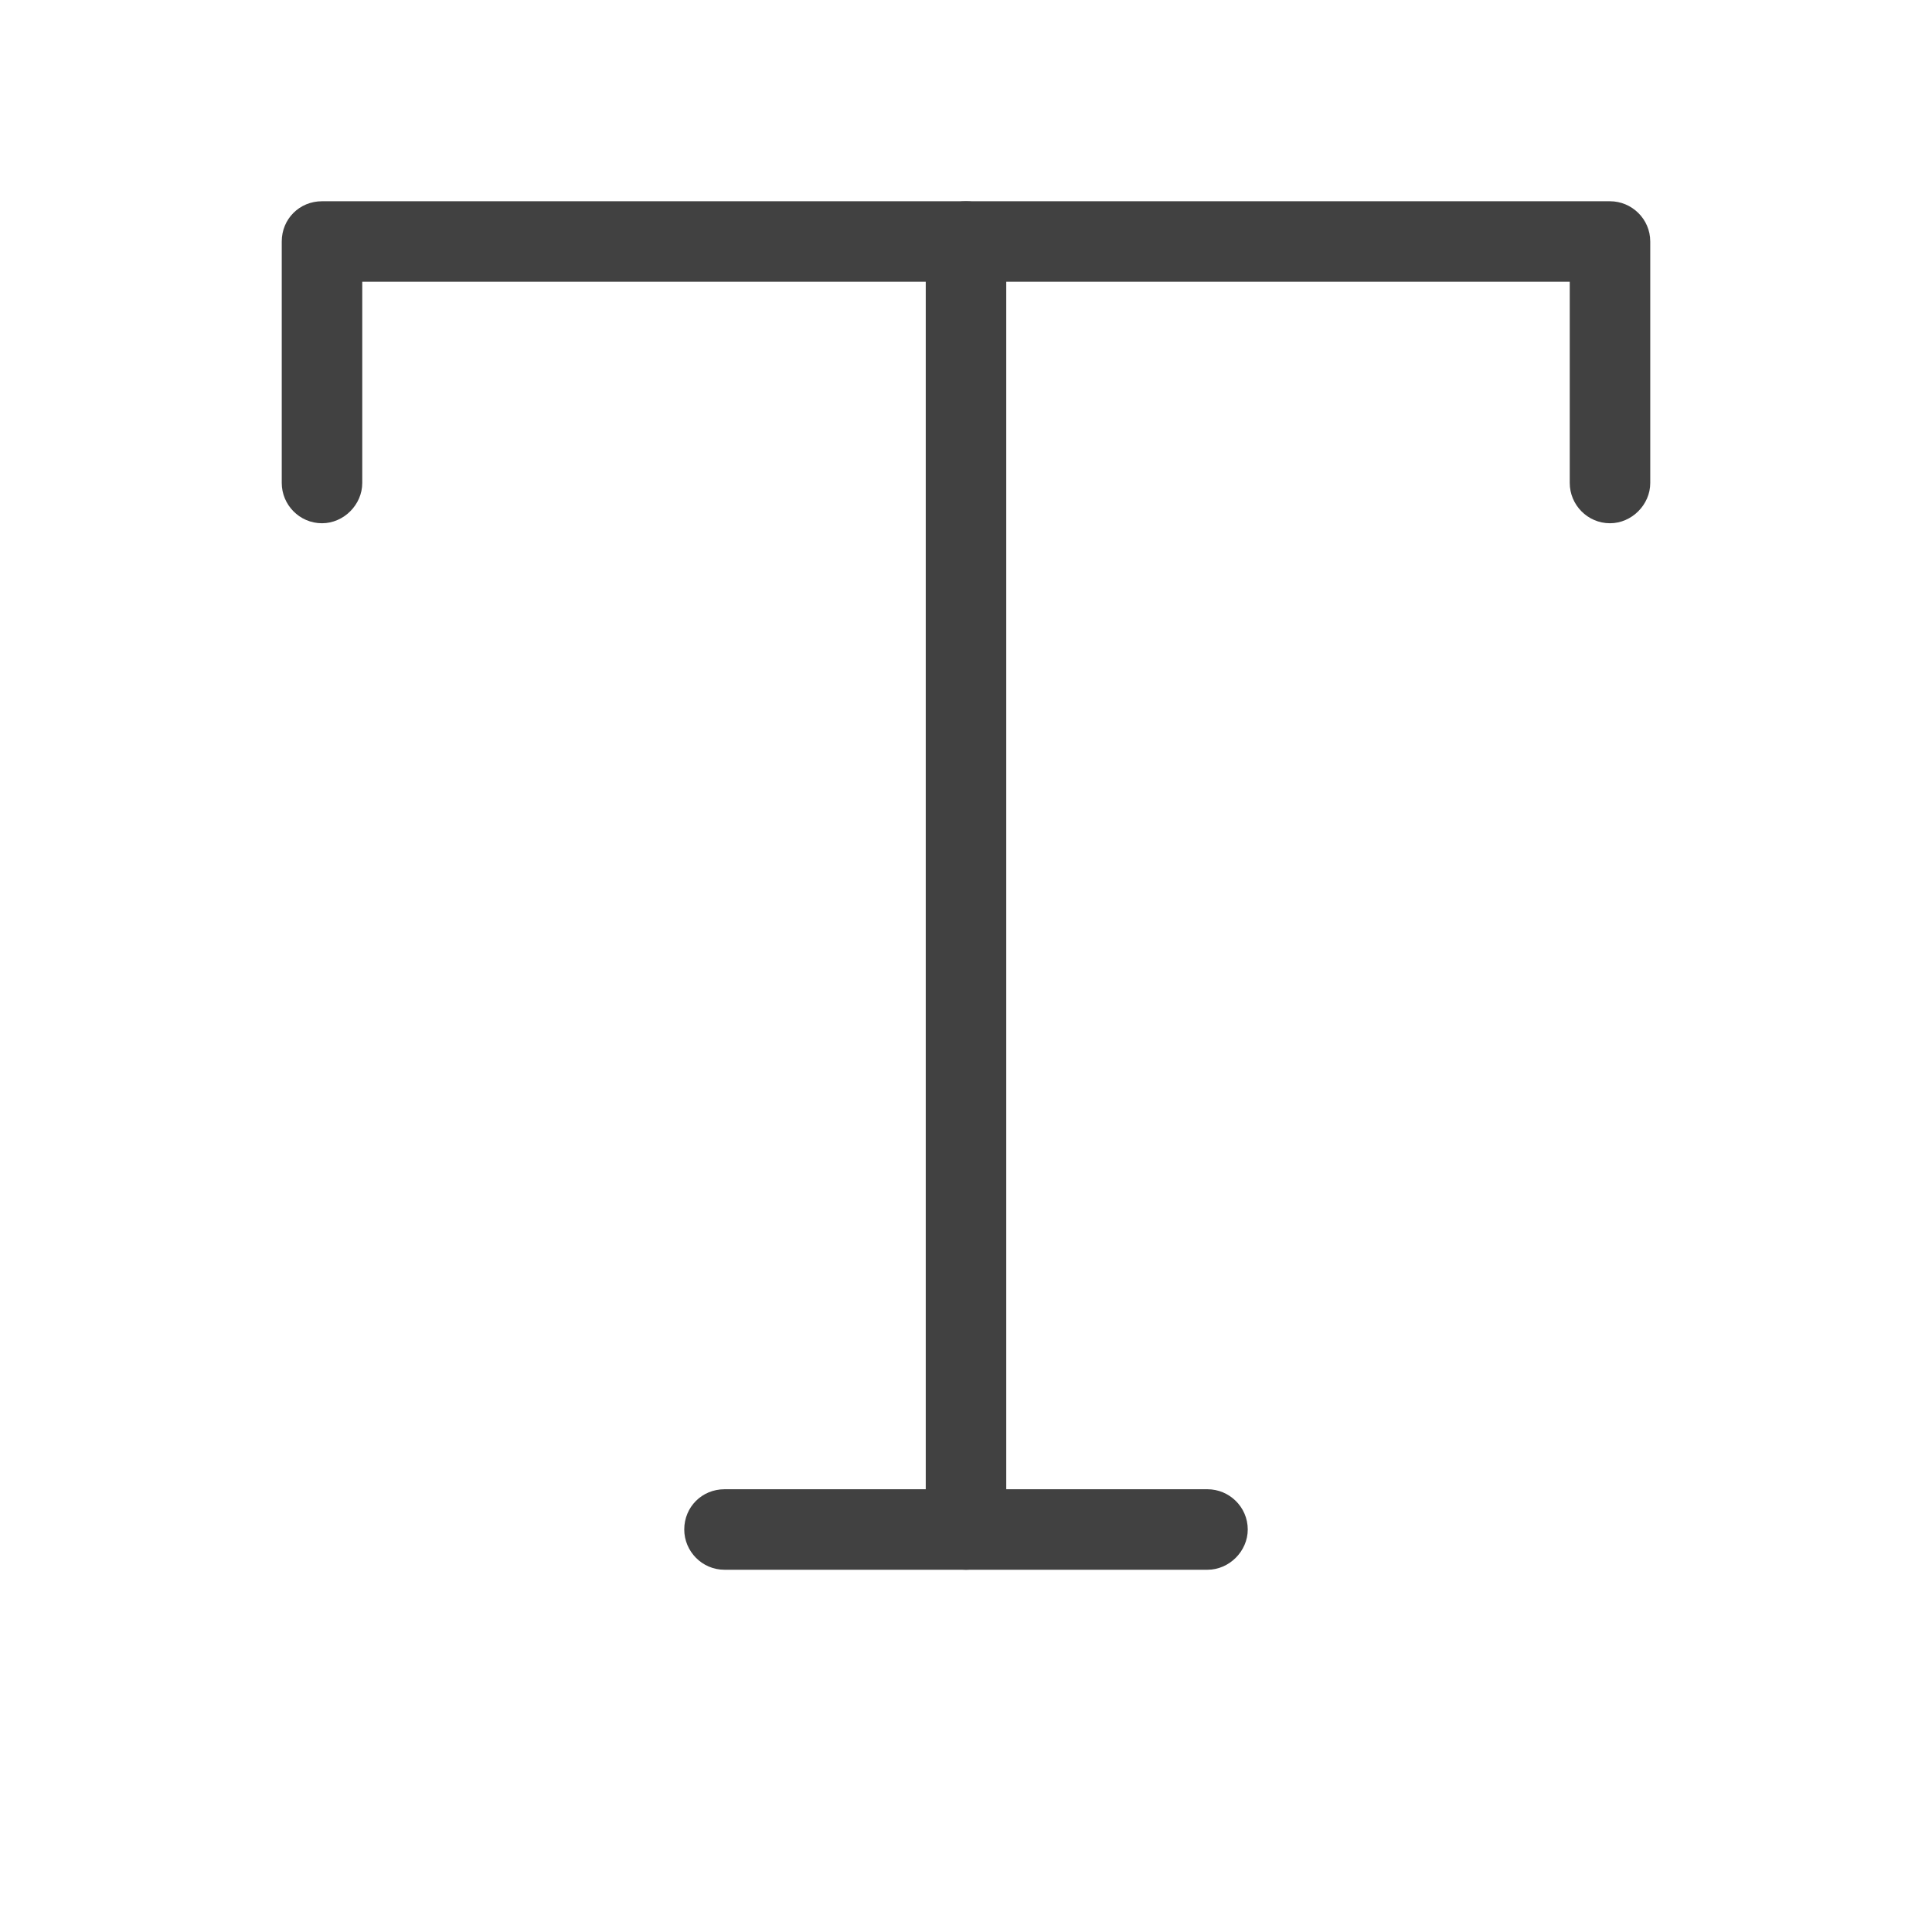 <svg width="24" height="24" viewBox="0 0 24 24" fill="none" xmlns="http://www.w3.org/2000/svg" xmlns:xlink="http://www.w3.org/1999/xlink">
	<desc>
			Created with Pixso.
	</desc>
	<defs/>
	<rect id="feather-icon / type" rx="0" width="23" height="23" transform="translate(0.5 0.5)" fill="#FFFFFF" fill-opacity="0"/>
	<path id="Shape (Stroke)" d="M3.5 3C3.5 2.72 3.72 2.5 4 2.5L20 2.5C20.27 2.5 20.5 2.72 20.5 3L20.5 6C20.5 6.27 20.27 6.5 20 6.5C19.72 6.5 19.5 6.27 19.5 6L19.5 3.5L4.5 3.5L4.5 6C4.5 6.27 4.27 6.5 4 6.5C3.72 6.5 3.5 6.27 3.5 6L3.5 3Z" fill="#414141" fill-opacity="1" fill-rule="evenodd"/>
	<path id="Shape (Stroke)" d="M8.5 19C8.5 18.72 8.72 18.5 9 18.5L15 18.5C15.27 18.5 15.5 18.72 15.5 19C15.5 19.27 15.27 19.5 15 19.5L9 19.5C8.72 19.5 8.5 19.27 8.5 19Z" fill="#414141" fill-opacity="1" fill-rule="evenodd"/>
	<path id="Shape (Stroke)" d="M12 2.5C12.27 2.5 12.5 2.72 12.5 3L12.5 19C12.5 19.27 12.27 19.5 12 19.5C11.72 19.5 11.5 19.27 11.5 19L11.5 3C11.5 2.72 11.72 2.5 12 2.5Z" fill="#414141" fill-opacity="1" fill-rule="evenodd"/>
</svg>
